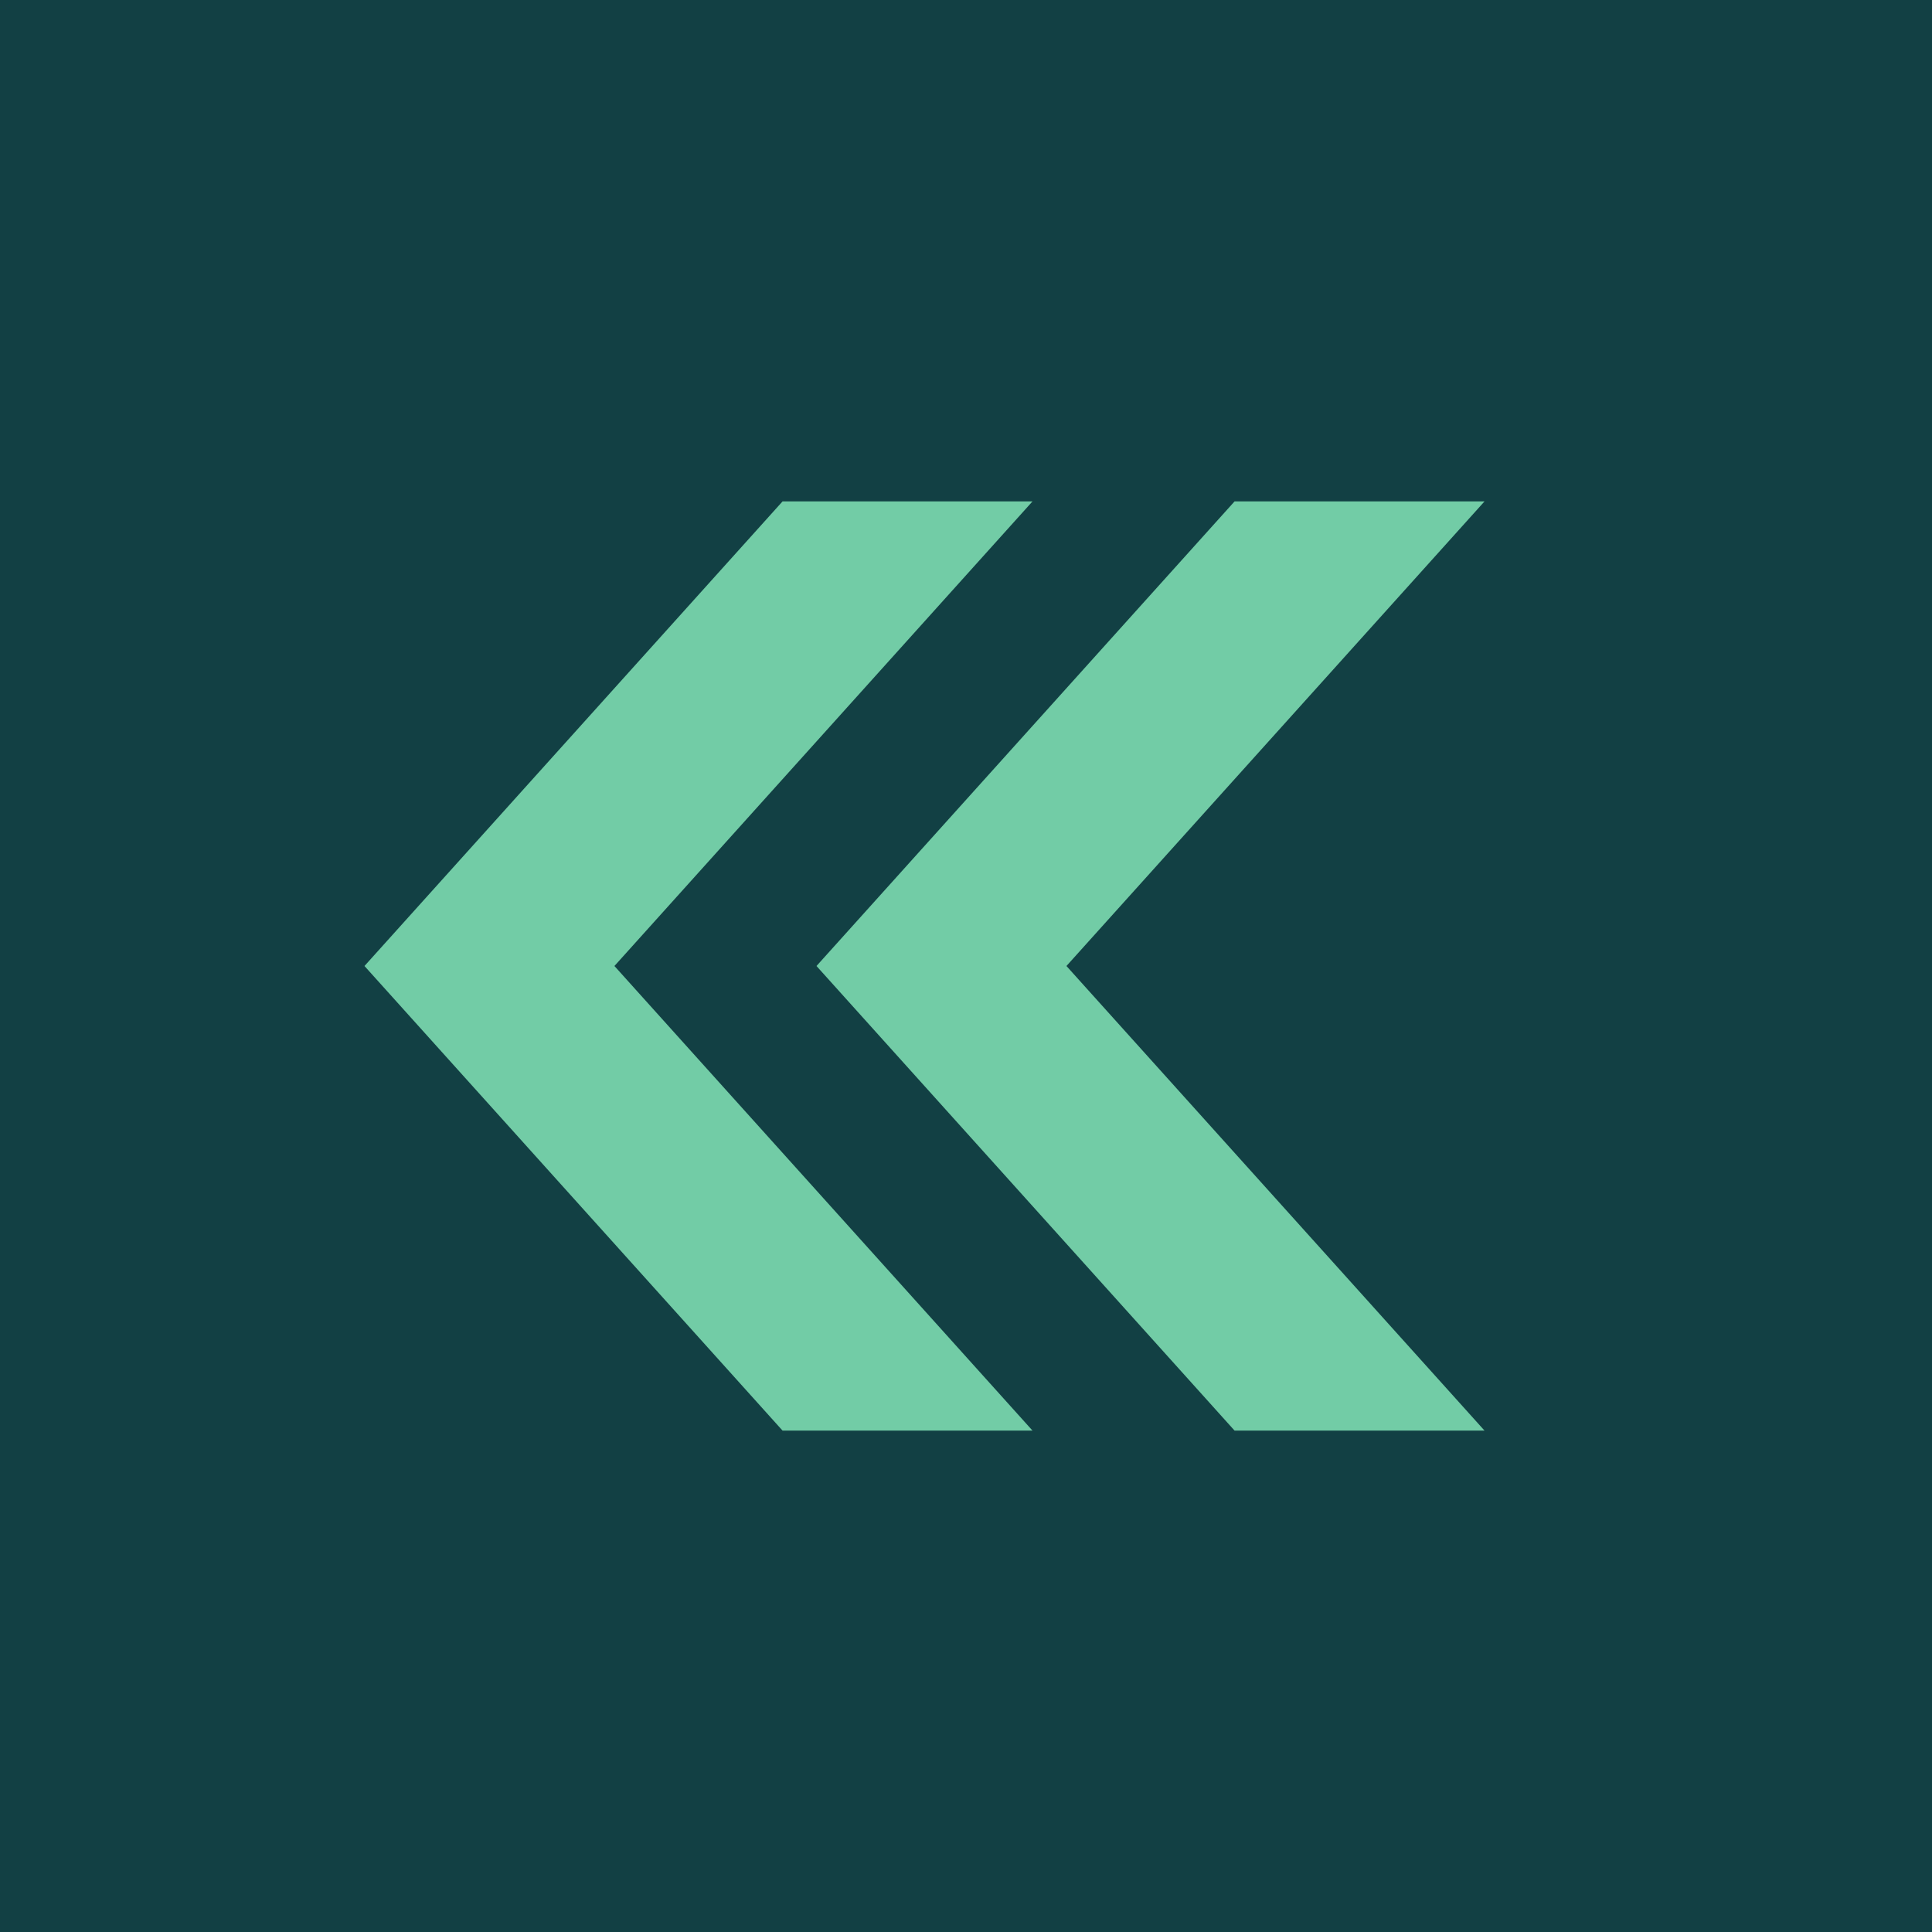 <svg id="Calque_1" data-name="Calque 1" xmlns="http://www.w3.org/2000/svg" viewBox="0 0 512 512"><defs><style>.cls-1{fill:#124044;}.cls-2{fill:#72cca6;}</style></defs><rect class="cls-1" width="512" height="512"/><polygon class="cls-2" points="273.62 132.88 207.38 132.88 96.59 256 207.38 379.12 273.62 379.12 162.83 256 273.62 132.88"/><polygon class="cls-2" points="393.41 132.88 327.17 132.88 216.38 256 327.17 379.12 393.41 379.12 282.62 256 393.41 132.88"/></svg>